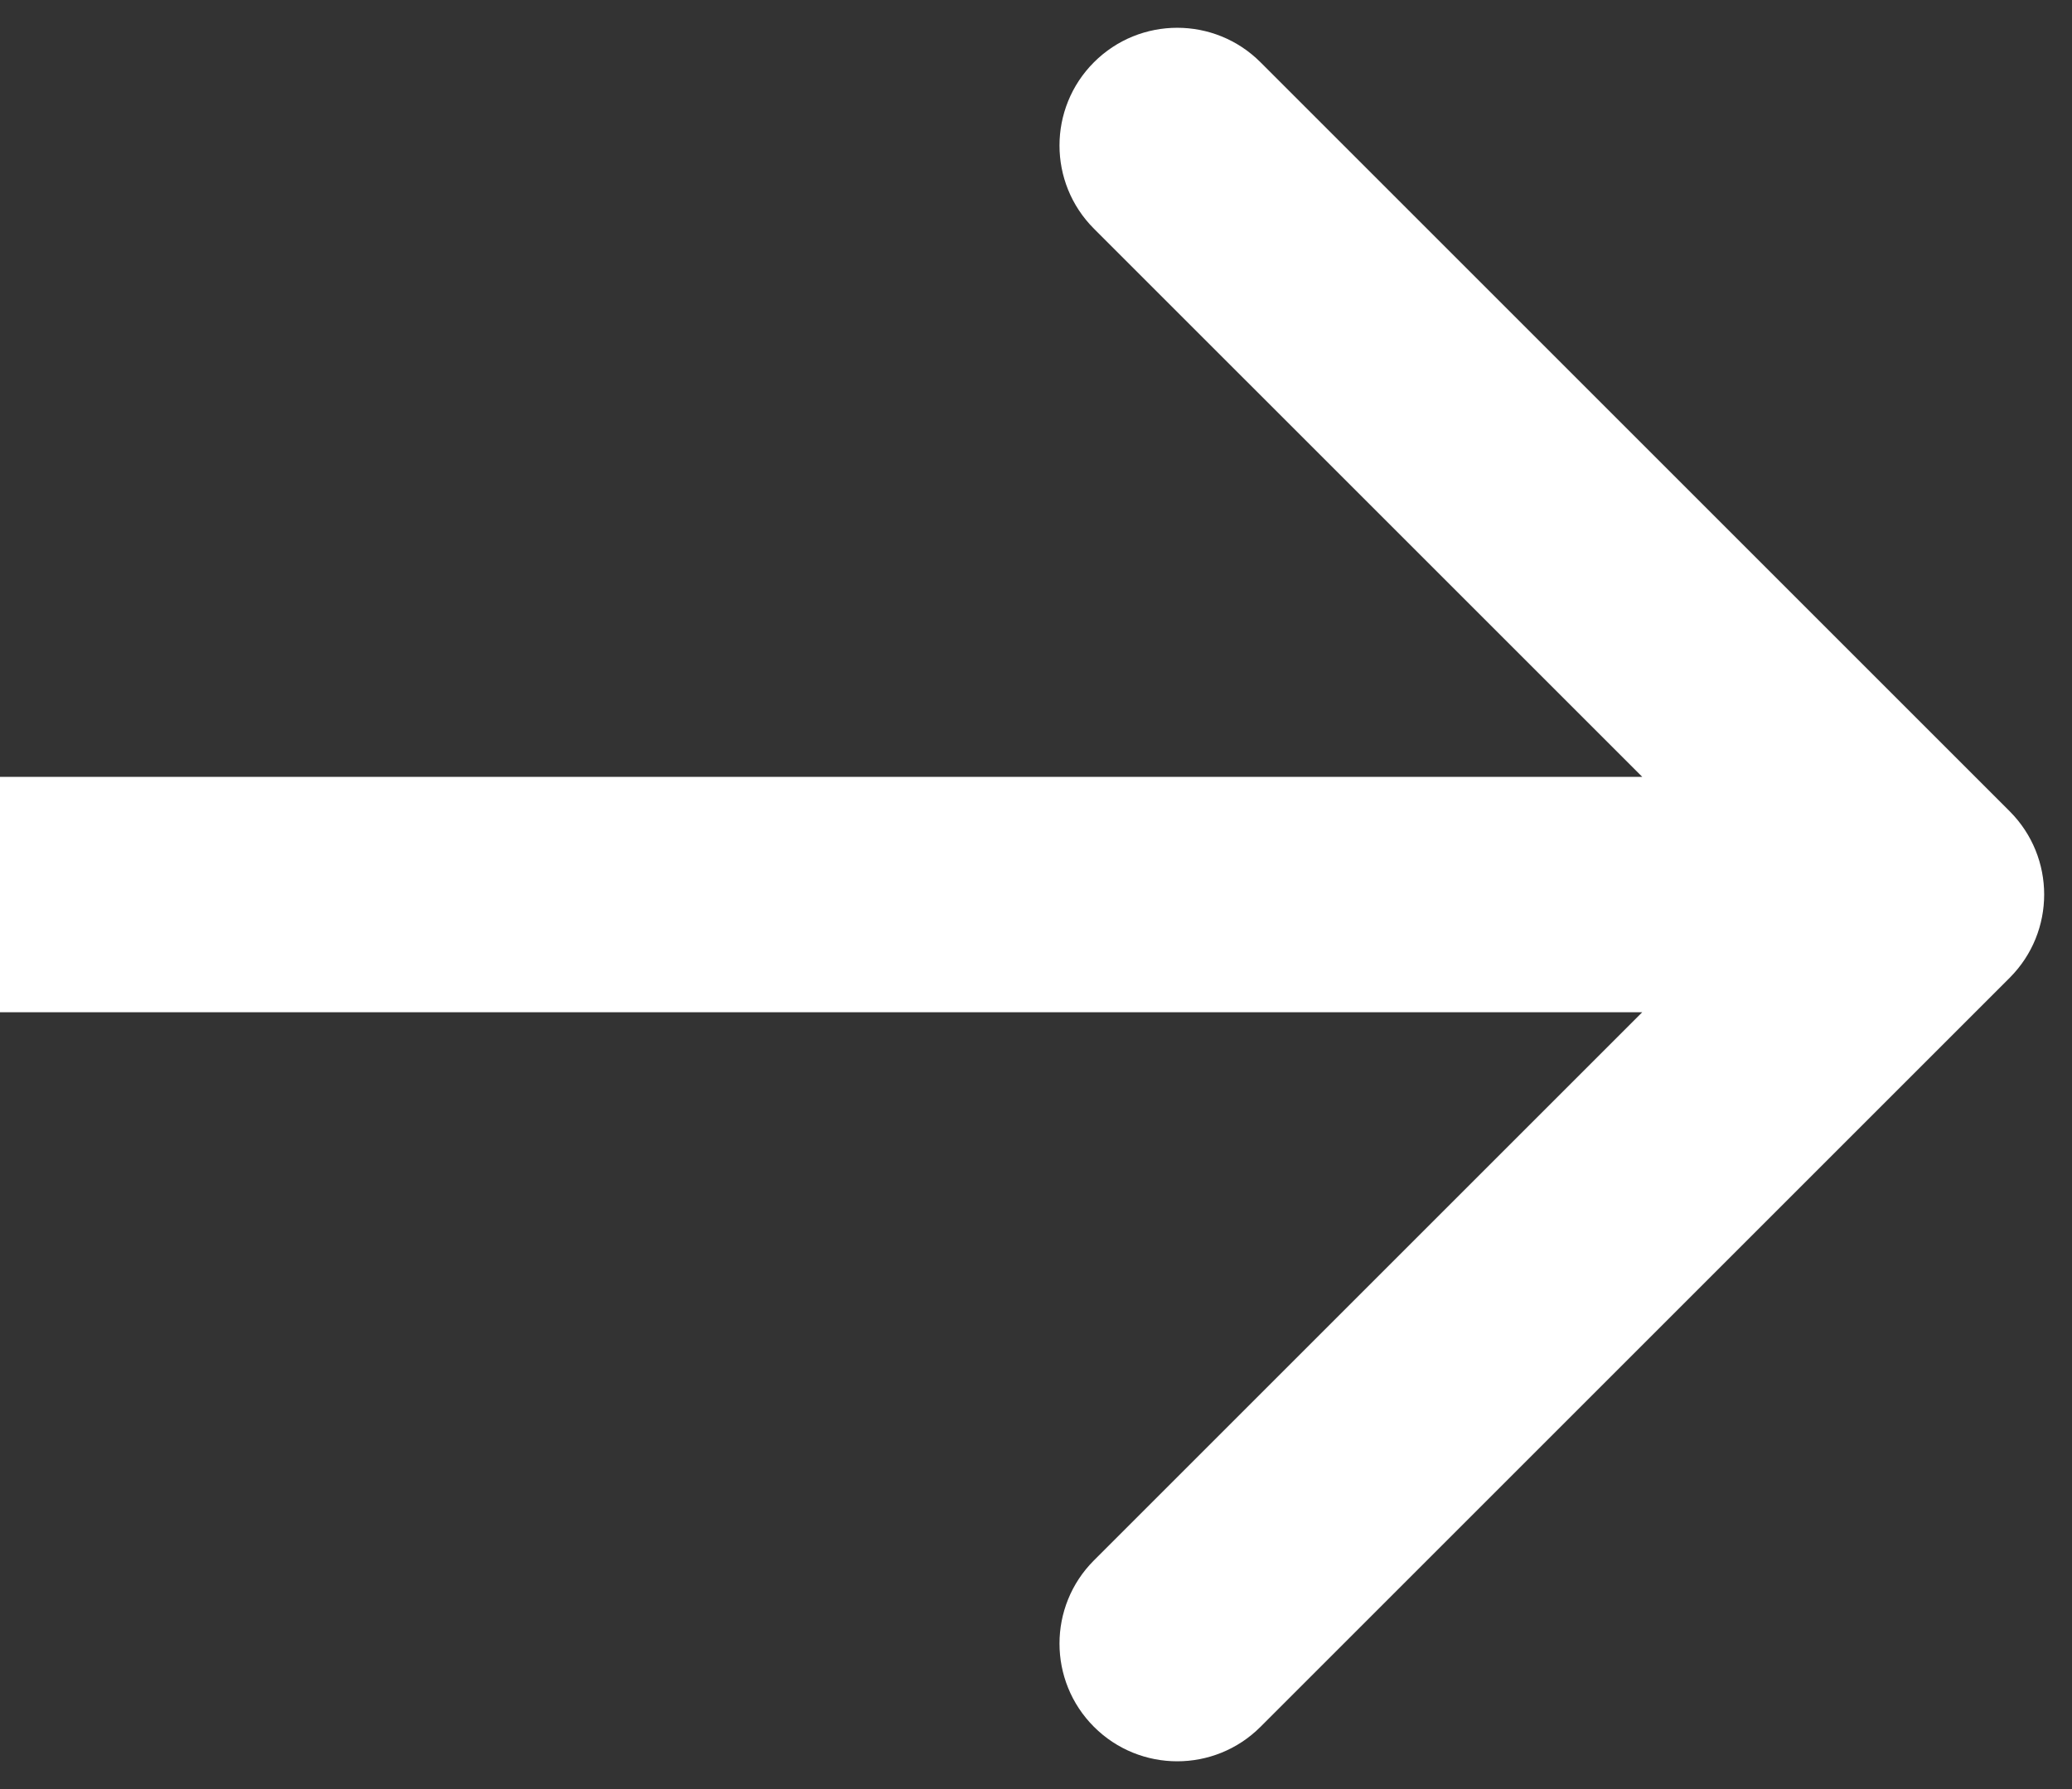 <svg width="44" height="38" viewBox="0 0 44 38" fill="none" xmlns="http://www.w3.org/2000/svg">
<rect x="0" y="0" width="44" height="38" fill="#333333" stroke="none"/>
<path d="M42.677 20.768C43.653 19.791 43.653 18.209 42.677 17.232L26.767 1.322C25.791 0.346 24.208 0.346 23.231 1.322C22.255 2.299 22.255 3.882 23.231 4.858L37.374 19L23.231 33.142C22.255 34.118 22.255 35.701 23.231 36.678C24.208 37.654 25.791 37.654 26.767 36.678L42.677 20.768ZM0 21.5H40.909V16.5H0V21.5Z" fill="white"/>
</svg>
